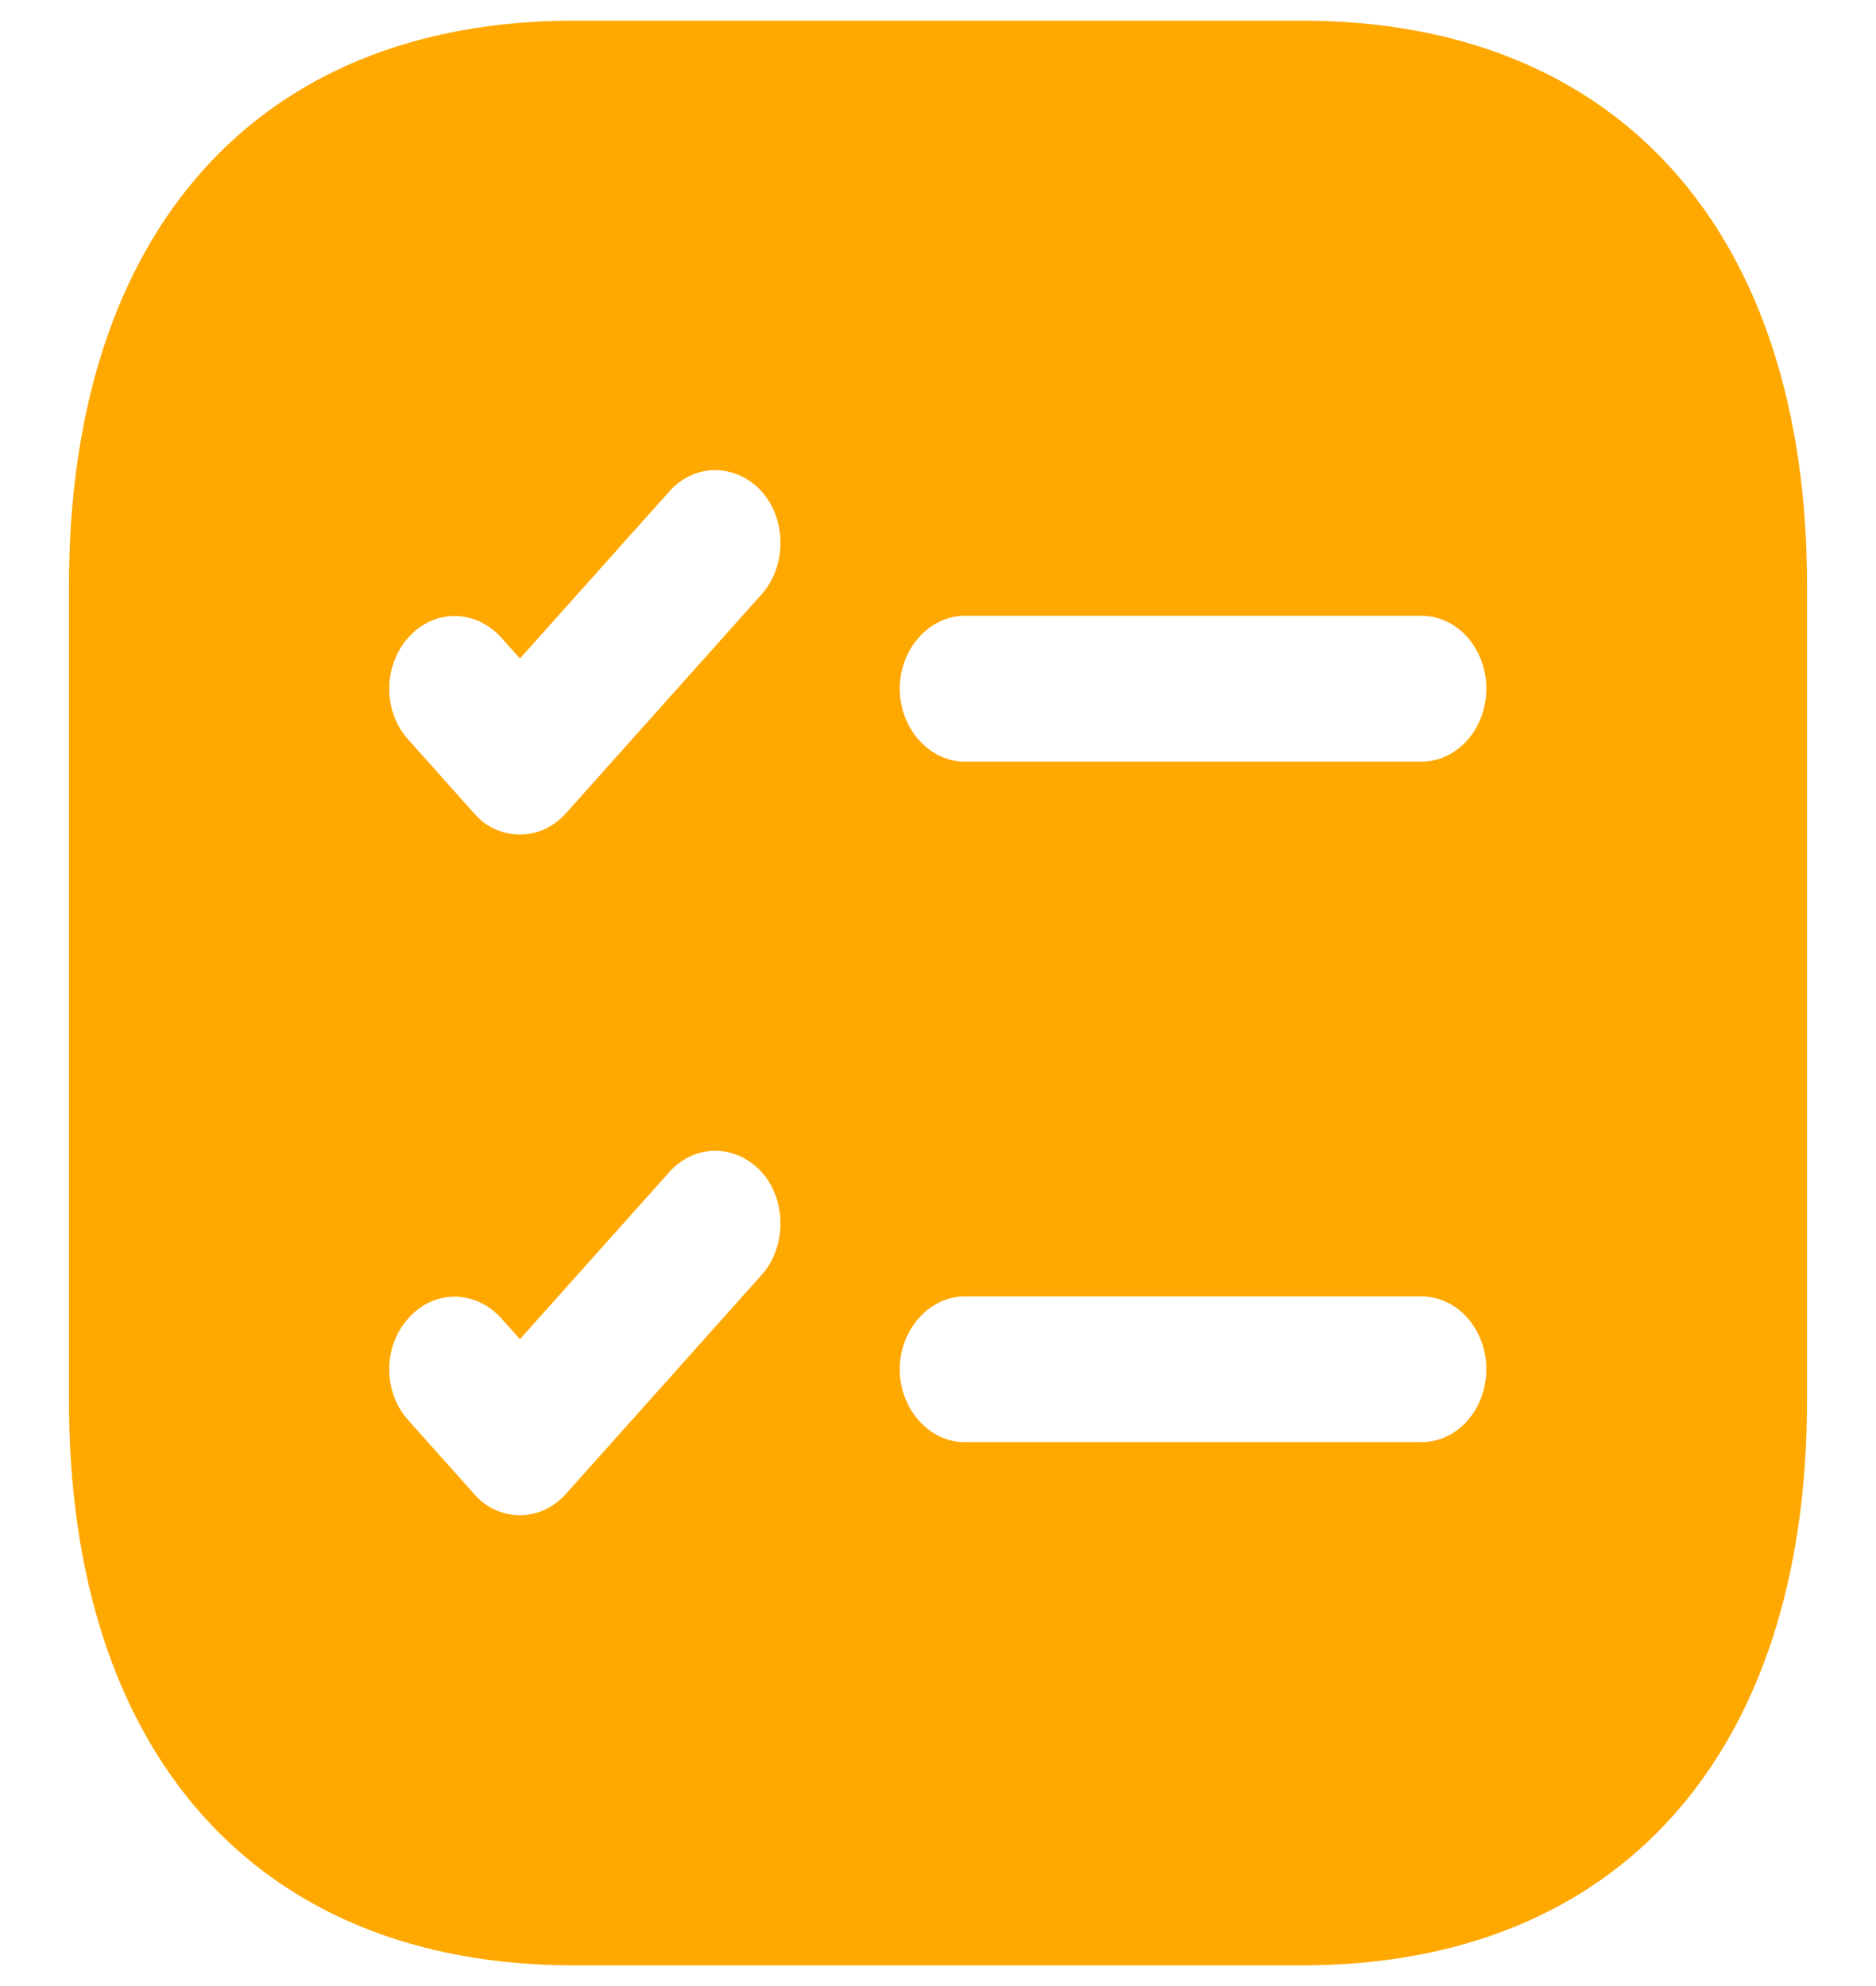 <svg width="17" height="18" viewBox="0 0 21 24" fill="none" xmlns="http://www.w3.org/2000/svg">
<g id="&#240;&#159;&#166;&#134; icon &#34;task square&#34;">
<path id="Vector" d="M14.899 0.25H6.101C2.279 0.25 0 2.8 0 7.077V16.923C0 21.2 2.279 23.75 6.101 23.75H14.899C18.721 23.75 21 21.2 21 16.923V7.077C21 2.8 18.721 0.25 14.899 0.25ZM8.368 15.408L6.006 18.051C5.848 18.227 5.649 18.31 5.449 18.31C5.25 18.31 5.04 18.227 4.893 18.051L4.106 17.17C3.791 16.829 3.791 16.265 4.106 15.925C4.41 15.584 4.904 15.584 5.218 15.925L5.449 16.183L7.255 14.162C7.56 13.821 8.053 13.821 8.368 14.162C8.673 14.503 8.673 15.067 8.368 15.408ZM8.368 7.183L6.006 9.826C5.848 10.002 5.649 10.085 5.449 10.085C5.25 10.085 5.04 10.002 4.893 9.826L4.106 8.945C3.791 8.604 3.791 8.04 4.106 7.699C4.41 7.359 4.904 7.359 5.218 7.699L5.449 7.958L7.255 5.937C7.56 5.596 8.053 5.596 8.368 5.937C8.673 6.278 8.673 6.842 8.368 7.183ZM16.338 17.428H10.825C10.395 17.428 10.038 17.029 10.038 16.547C10.038 16.066 10.395 15.666 10.825 15.666H16.338C16.779 15.666 17.125 16.066 17.125 16.547C17.125 17.029 16.779 17.428 16.338 17.428ZM16.338 9.204H10.825C10.395 9.204 10.038 8.804 10.038 8.322C10.038 7.84 10.395 7.441 10.825 7.441H16.338C16.779 7.441 17.125 7.84 17.125 8.322C17.125 8.804 16.779 9.204 16.338 9.204Z" fill="#FFA800"/>
</g>
</svg>

